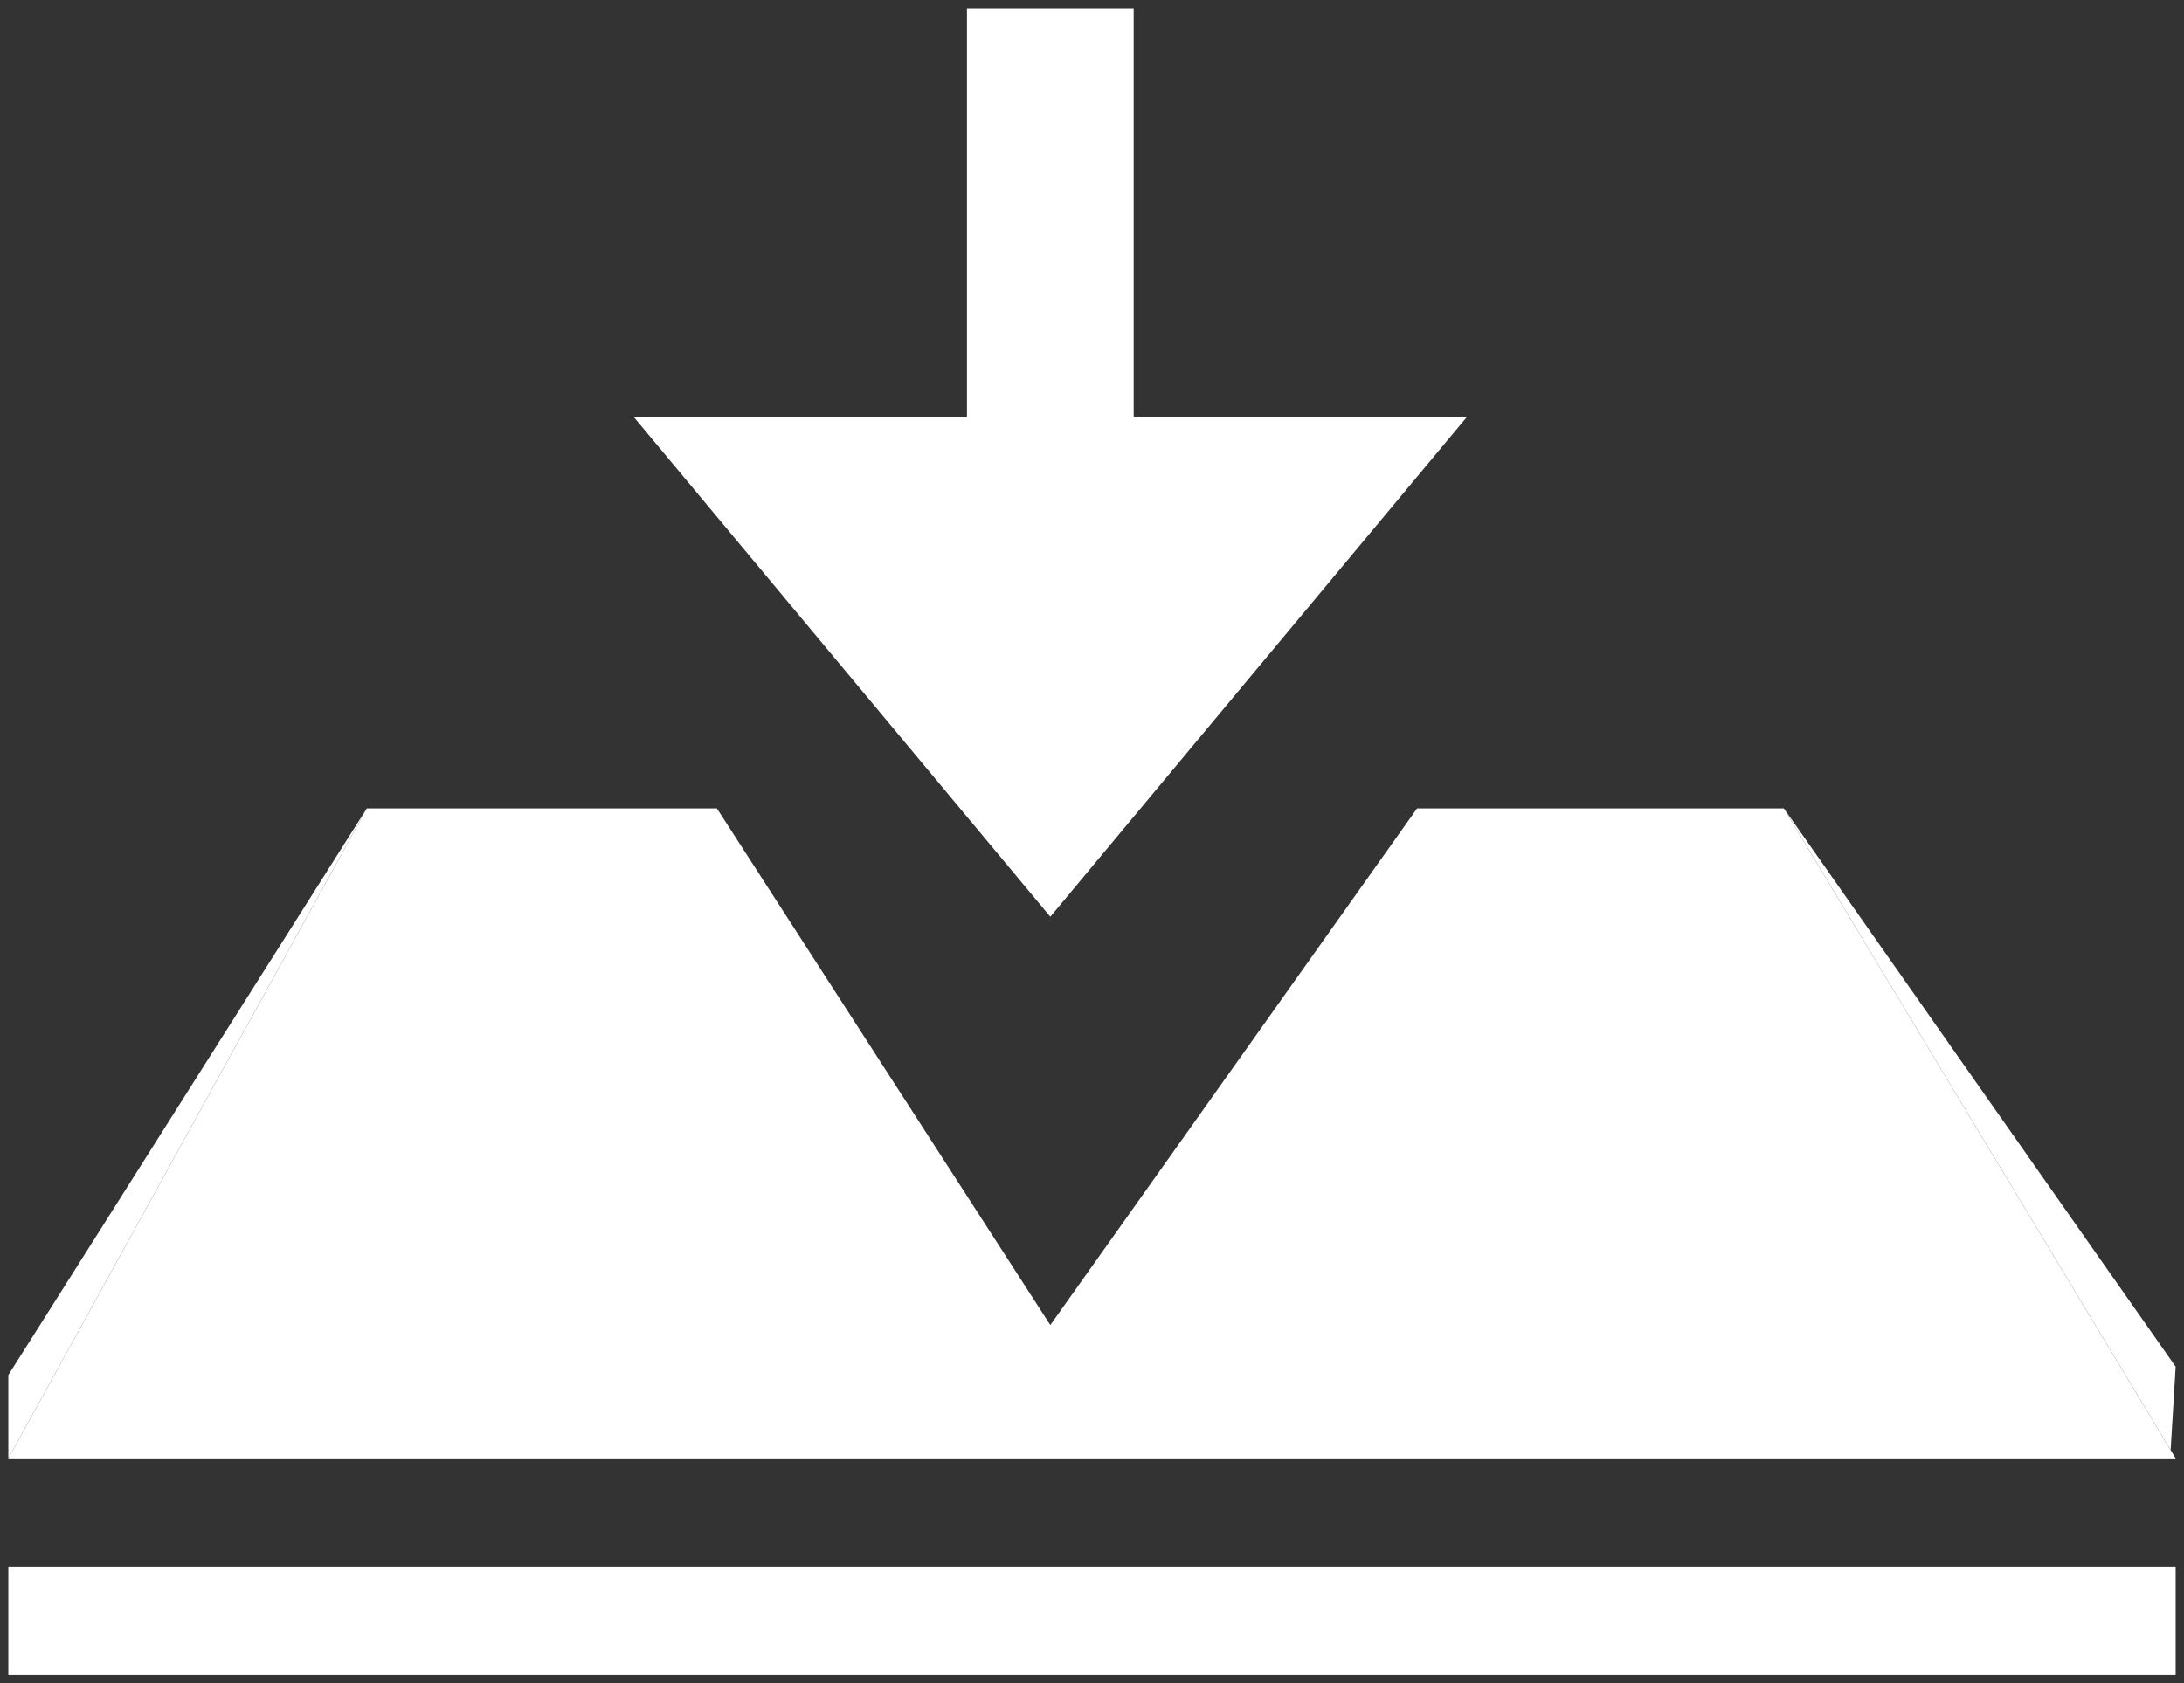 <svg width="131" height="101" viewBox="0 0 131 101" fill="none" xmlns="http://www.w3.org/2000/svg">
<rect x="0" y="0" width="131" height="101" fill="#333333" stroke="none"/>
<path d="M88 25H68V0.5H58V25H38L63 55L88 25Z" fill="white"/>
<path d="M43 48.5H22L0.5 87.5H63H130.5L130.199 87L107 48.5H85L63 79.5L43 48.5Z" fill="white"/>
<path d="M0.5 94V100.5H130.5V94H0.5Z" fill="white"/>
<path d="M0.5 87.5L22 48.5L0.5 82.5V87.5Z" fill="white"/>
<path d="M107 48.5L130.199 87L130.5 82L107 48.5Z" fill="white"/>
</svg>
